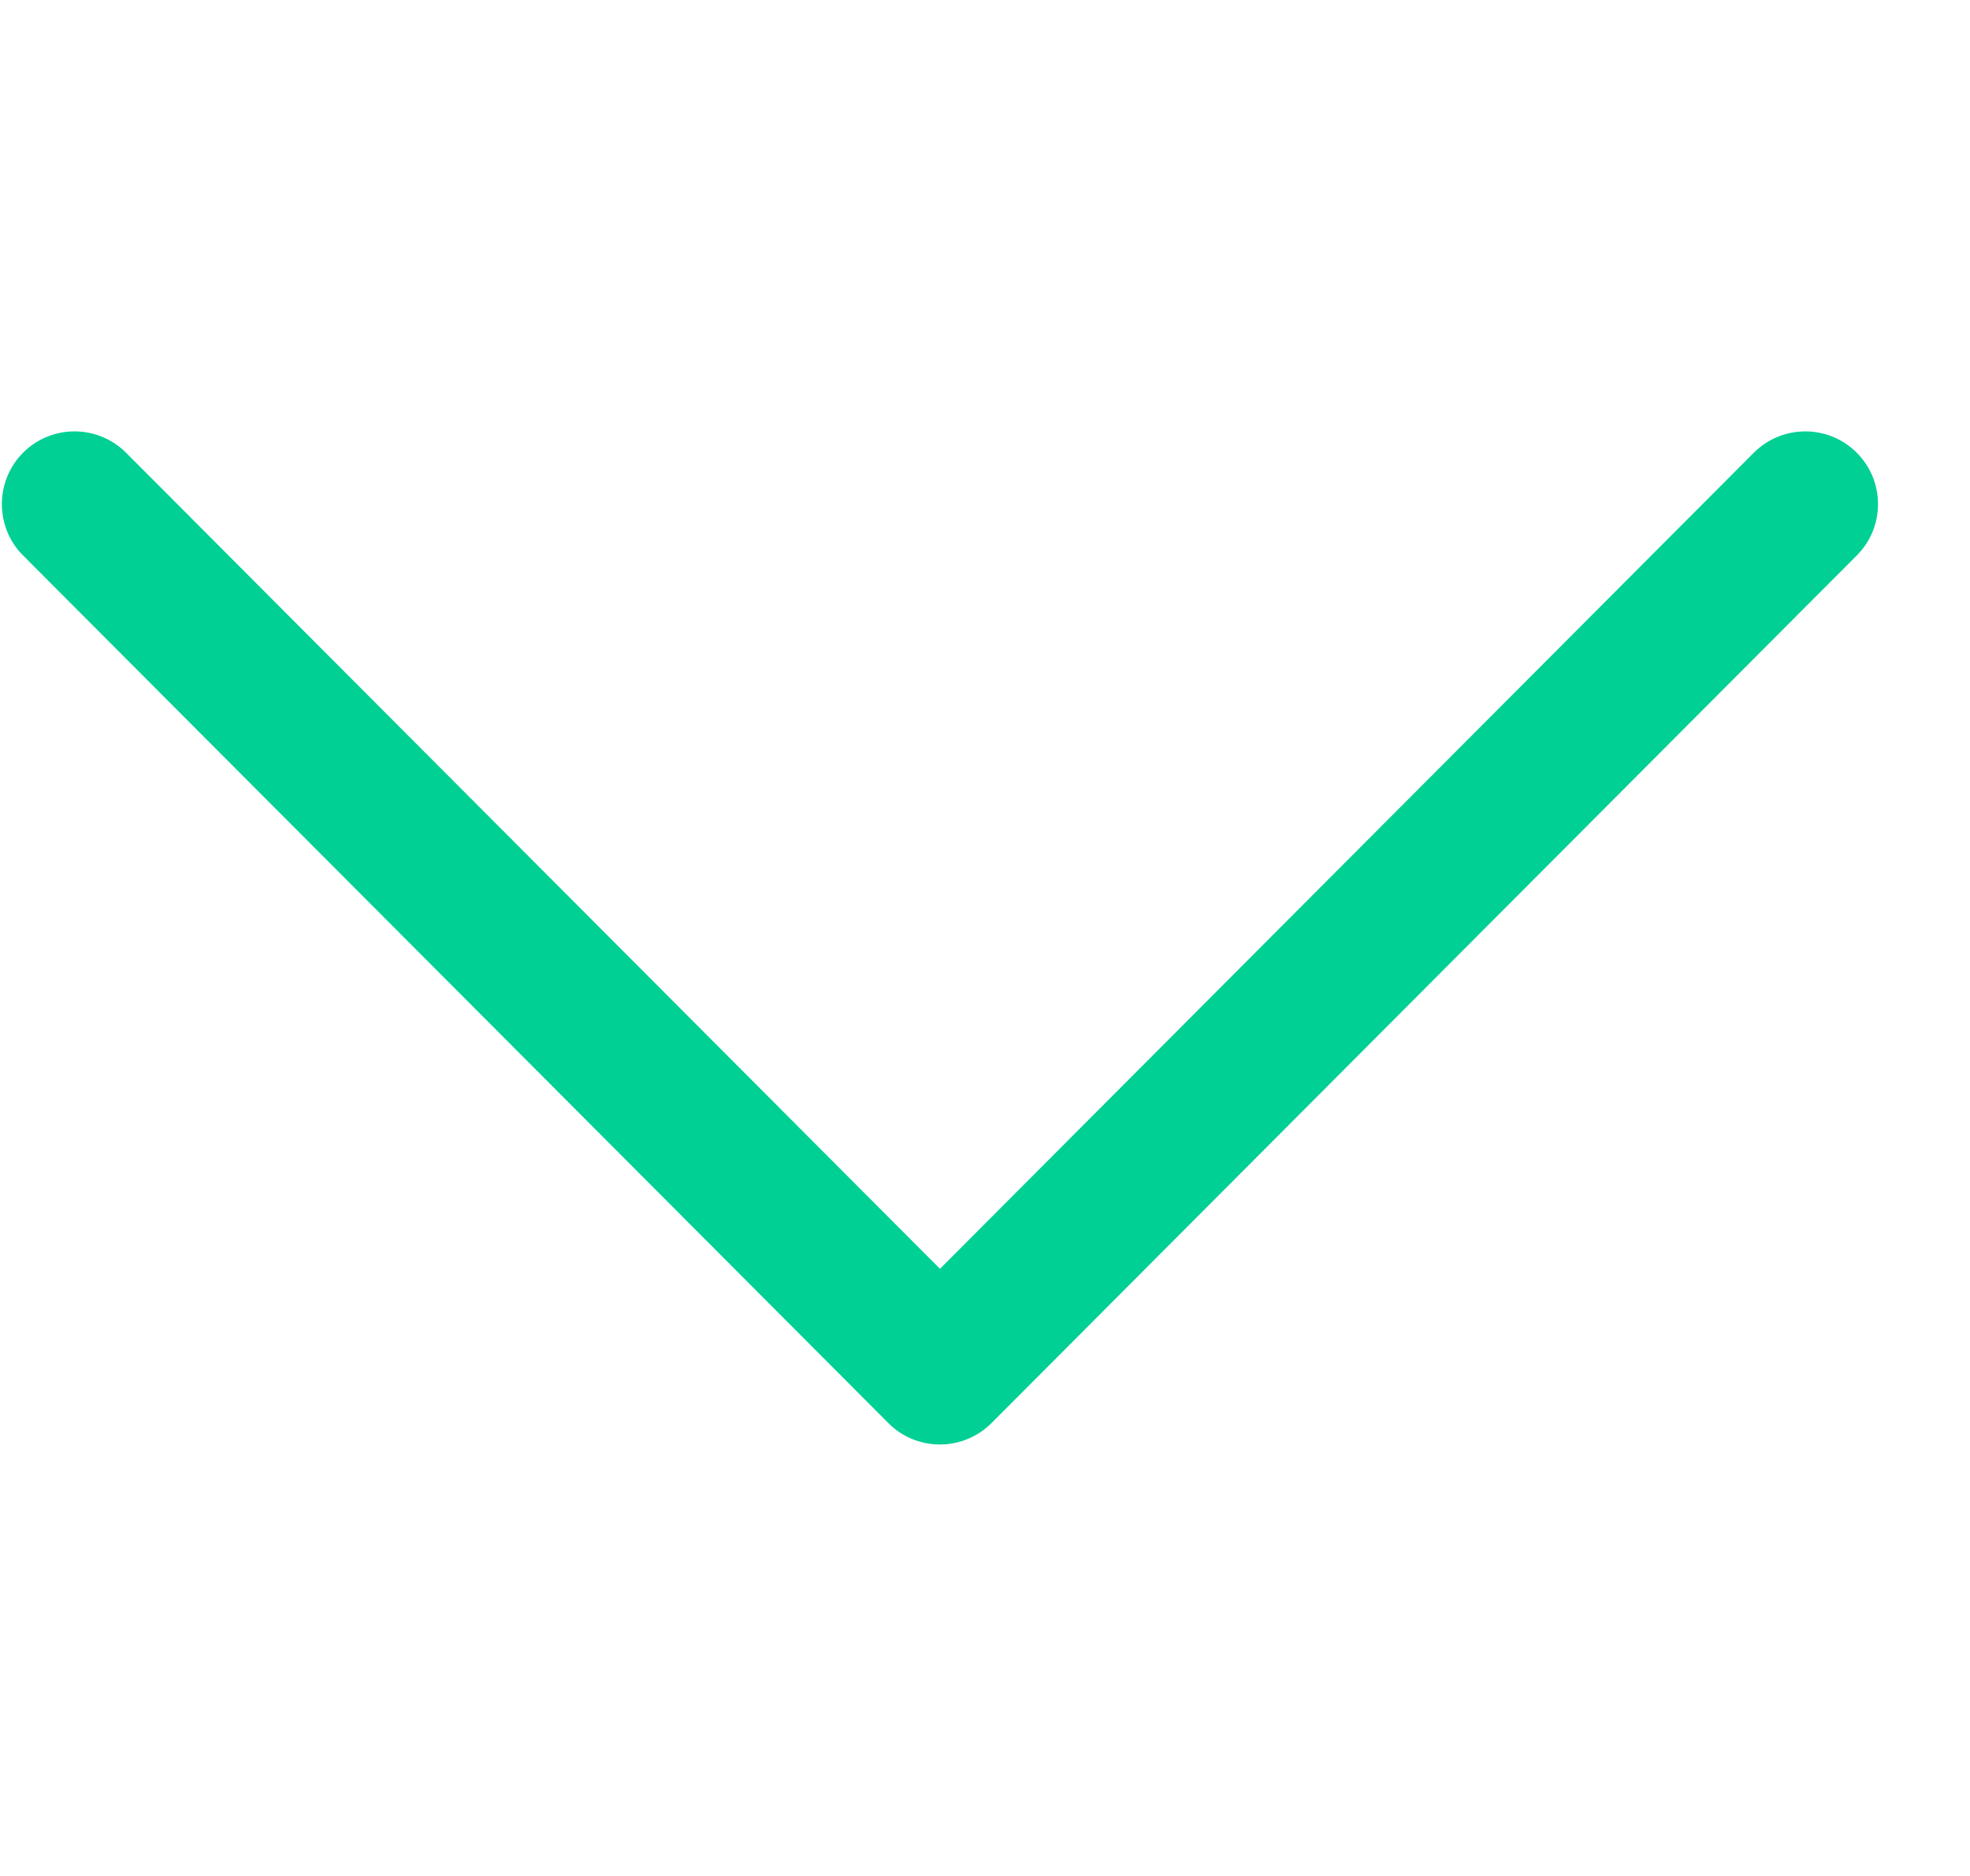 <svg width="21" height="20" viewBox="0 0 21 20" fill="none" xmlns="http://www.w3.org/2000/svg">
<g clip-path="url(#clip0_1_10636)">
<path d="M10.568 15.173L19.793 5.922C20.095 5.619 20.095 5.128 19.792 4.826C19.489 4.523 18.998 4.524 18.695 4.827L10.02 13.527L1.344 4.827C1.041 4.524 0.551 4.523 0.247 4.825C0.096 4.977 0.02 5.176 0.02 5.374C0.02 5.573 0.095 5.771 0.246 5.922L9.471 15.173C9.616 15.319 9.814 15.4 10.02 15.4C10.225 15.4 10.423 15.318 10.568 15.173Z" fill="#00D094"/>
</g>
<defs>
<clipPath id="clip0_1_10636">
<rect width="20" height="20" fill="white" transform="translate(20.02) rotate(90)"/>
</clipPath>
</defs>
</svg>
